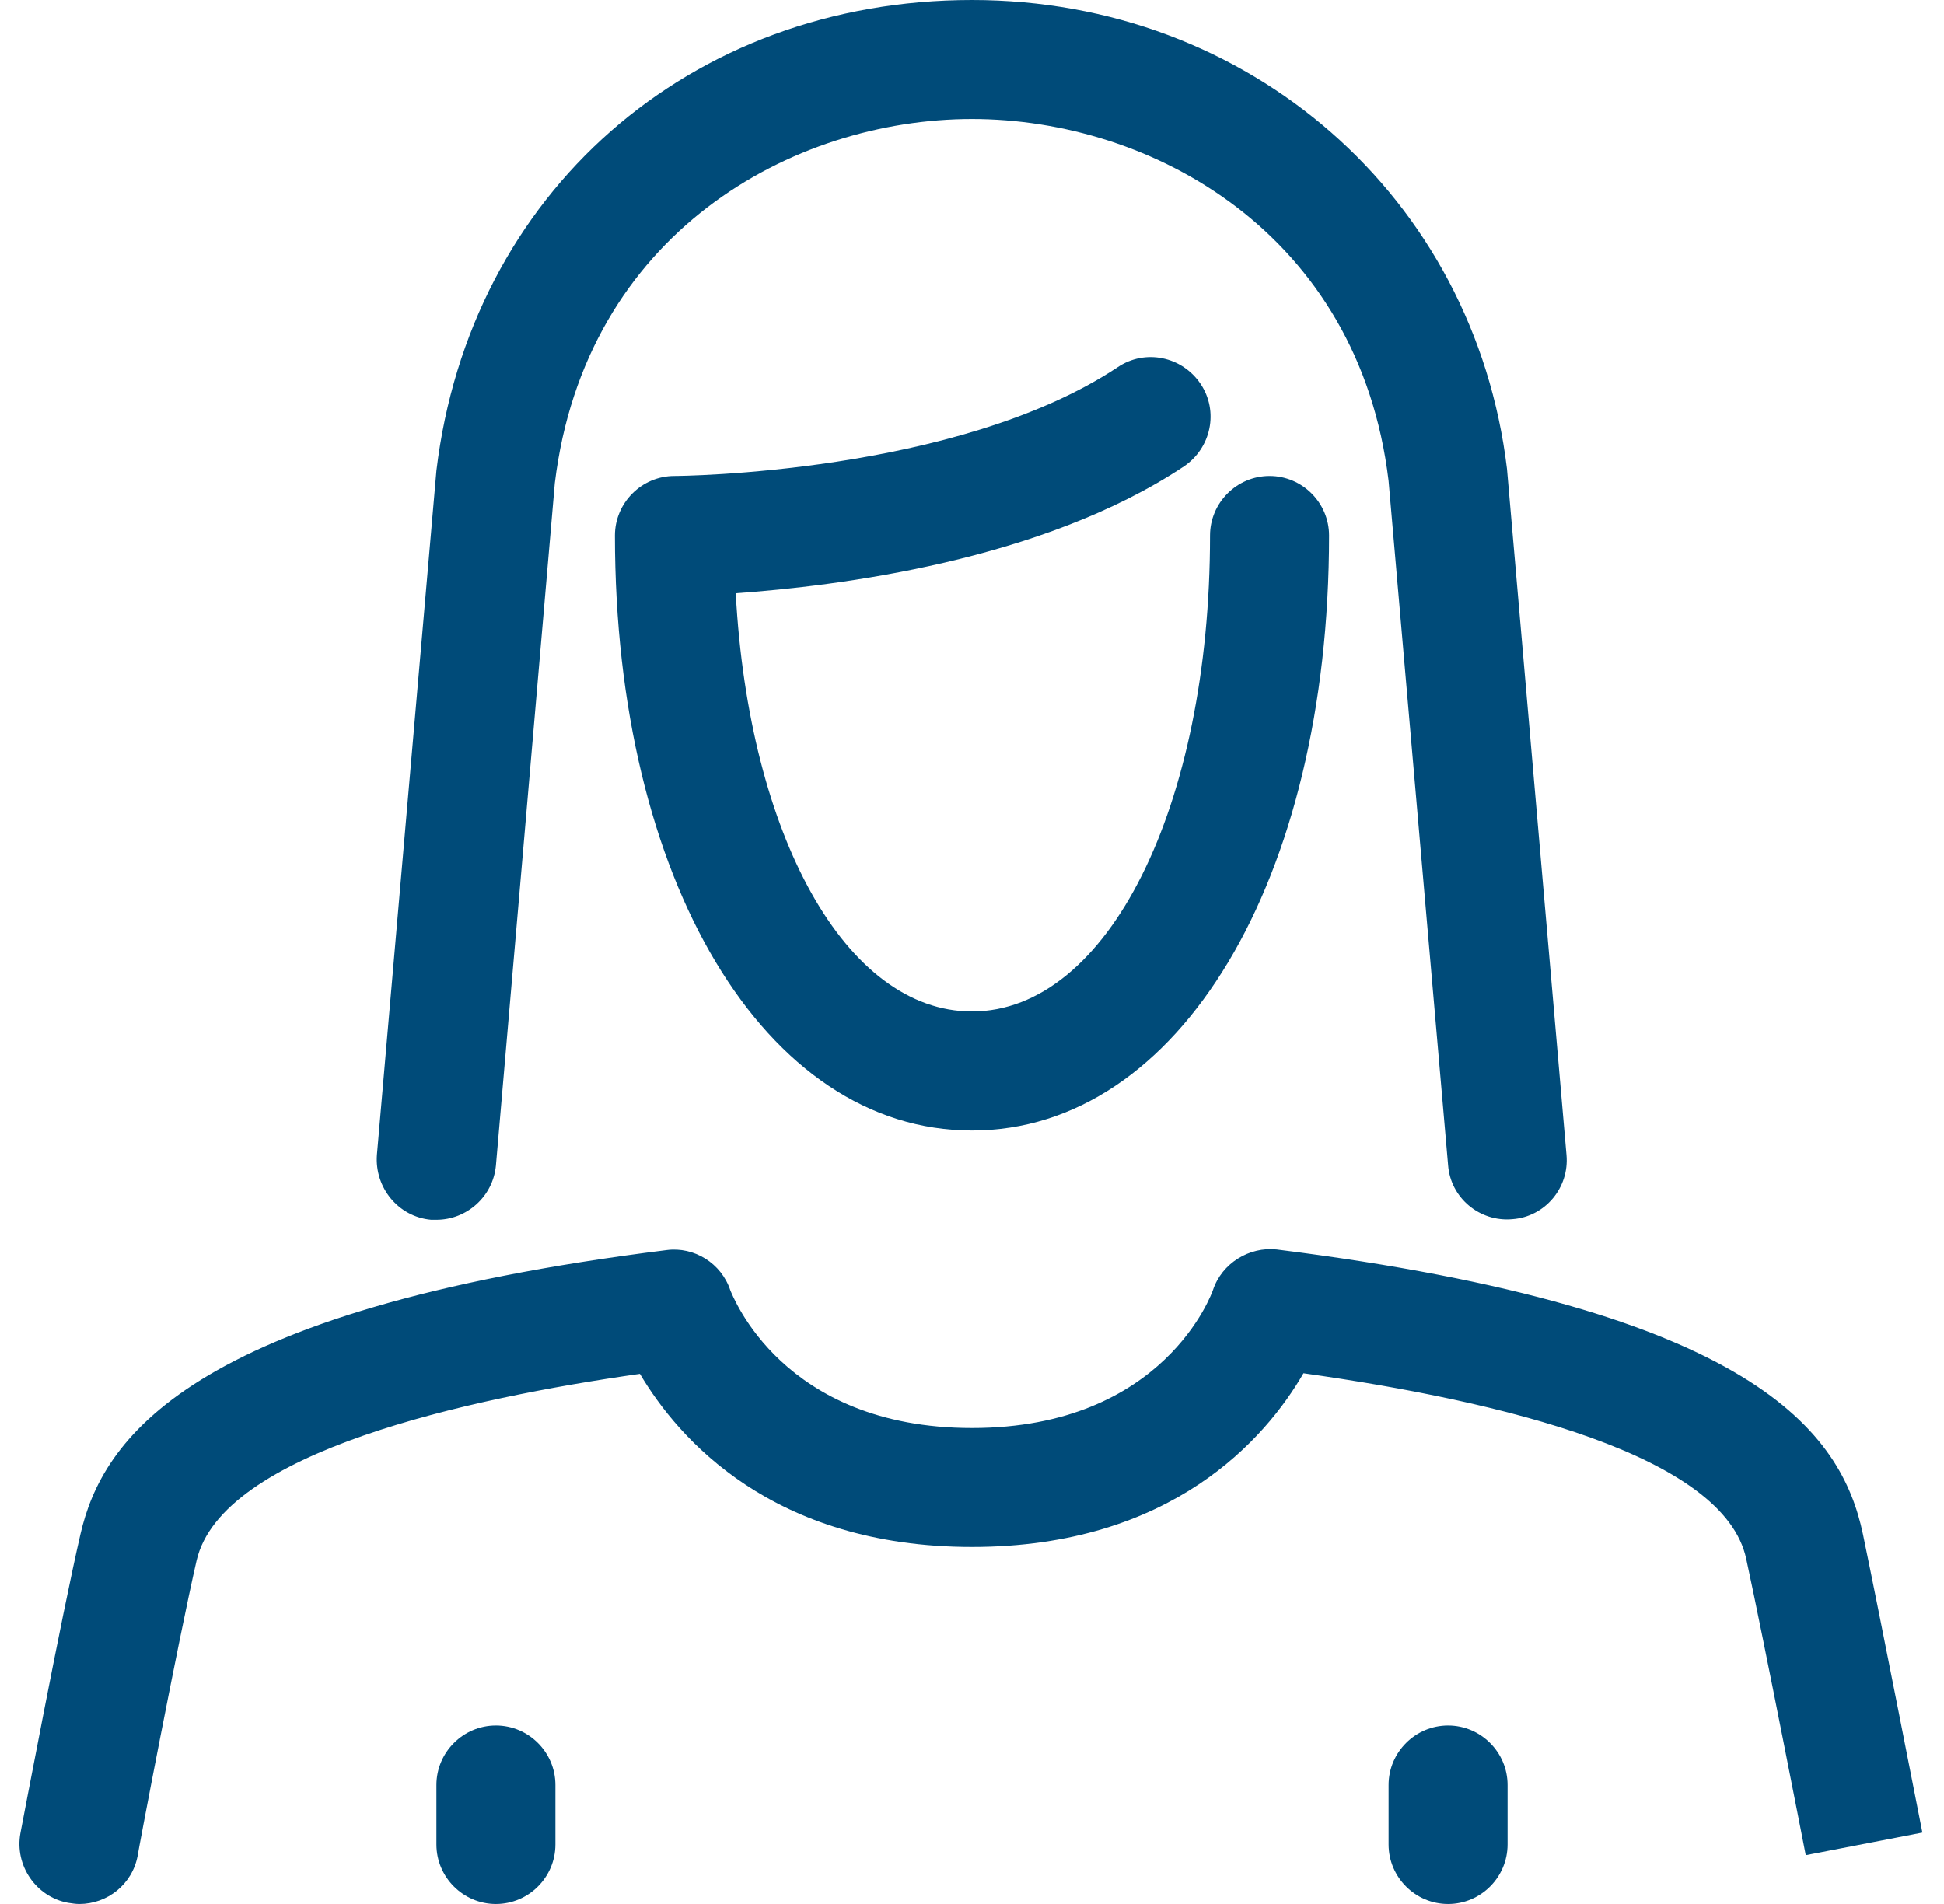 <svg width="49px" height="48px" viewBox="0 0 49 48" version="1.1" xmlns="http://www.w3.org/2000/svg" xmlns:xlink="http://www.w3.org/1999/xlink">
    <desc></desc>
    <defs></defs>
    <g id="Profile" stroke="none" stroke-width="1" fill="none" fill-rule="evenodd">
        <g id="Profile-1440" transform="translate(-120, -938)" fill-rule="nonzero" fill="#004B79">
            <g id="Group-30" transform="translate(120, 244)">
                <g id="Group-26" transform="translate(0, 694)">
                    <g id="Group-25">
                        <g id="Group">
                            <path d="M2,48 C1.91,48 1.82,47.985 1.715,47.97 C0.905,47.82 0.365,47.025 0.515,46.215 C0.56,45.99 1.55,40.74 2.03,38.67 C2.57,36.33 4.67,33.03 16.805,31.515 C17.495,31.425 18.185,31.845 18.41,32.535 C18.47,32.655 19.715,36 24.5,36 C29.36,36 30.56,32.565 30.575,32.52 C30.8,31.845 31.49,31.425 32.18,31.5 C44.255,33.015 46.415,36.12 46.955,38.67 C47.39,40.755 48.455,46.2 48.455,46.2 L45.515,46.77 C45.515,46.77 44.465,41.37 44.015,39.3 C43.46,36.69 37.865,35.325 32.855,34.62 C31.91,36.255 29.54,39 24.5,39 C19.46,39 17.09,36.255 16.13,34.635 C11.81,35.25 5.585,36.6 4.955,39.345 C4.49,41.37 3.47,46.74 3.47,46.785 C3.335,47.505 2.705,48 2,48 Z" id="Shape"></path>
                            <path d="M11,30.75 L10.865,30.75 C10.04,30.675 9.44,29.94 9.5,29.115 L11,11.865 C11.84,4.86 17.39,0 24.5,0 C31.49,0 37.16,4.965 37.985,11.82 L39.485,29.115 C39.56,29.94 38.945,30.675 38.12,30.735 C37.295,30.81 36.56,30.195 36.5,29.37 L35,12.12 C34.25,5.88 29.03,3 24.5,3 C19.97,3 14.75,5.88 13.985,12.18 L12.5,29.385 C12.425,30.165 11.765,30.75 11,30.75 Z" id="Shape"></path>
                            <path d="M12.5,48 C11.675,48 11,47.325 11,46.5 L11,45 C11,44.175 11.675,43.5 12.5,43.5 C13.325,43.5 14,44.175 14,45 L14,46.5 C14,47.325 13.325,48 12.5,48 Z" id="Shape"></path>
                            <path d="M36.5,48 C35.675,48 35,47.325 35,46.5 L35,45 C35,44.175 35.675,43.5 36.5,43.5 C37.325,43.5 38,44.175 38,45 L38,46.5 C38,47.325 37.325,48 36.5,48 Z" id="Shape"></path>
                            <path d="M24.5,28.5 C19.28,28.5 15.5,22.185 15.5,13.5 C15.5,12.675 16.175,12 17,12 C17.075,12 24.11,11.955 28.175,9.255 C28.865,8.79 29.795,8.985 30.26,9.675 C30.725,10.365 30.53,11.295 29.84,11.76 C26.255,14.145 21.095,14.775 18.545,14.955 C18.875,21.06 21.32,25.5 24.5,25.5 C27.92,25.5 30.5,20.34 30.5,13.5 C30.5,12.675 31.175,12 32,12 C32.825,12 33.5,12.675 33.5,13.5 C33.5,22.185 29.72,28.5 24.5,28.5 Z" id="Shape"></path>
                        </g>
                    </g>
                </g>
            </g>
        </g>
    </g>
</svg>
